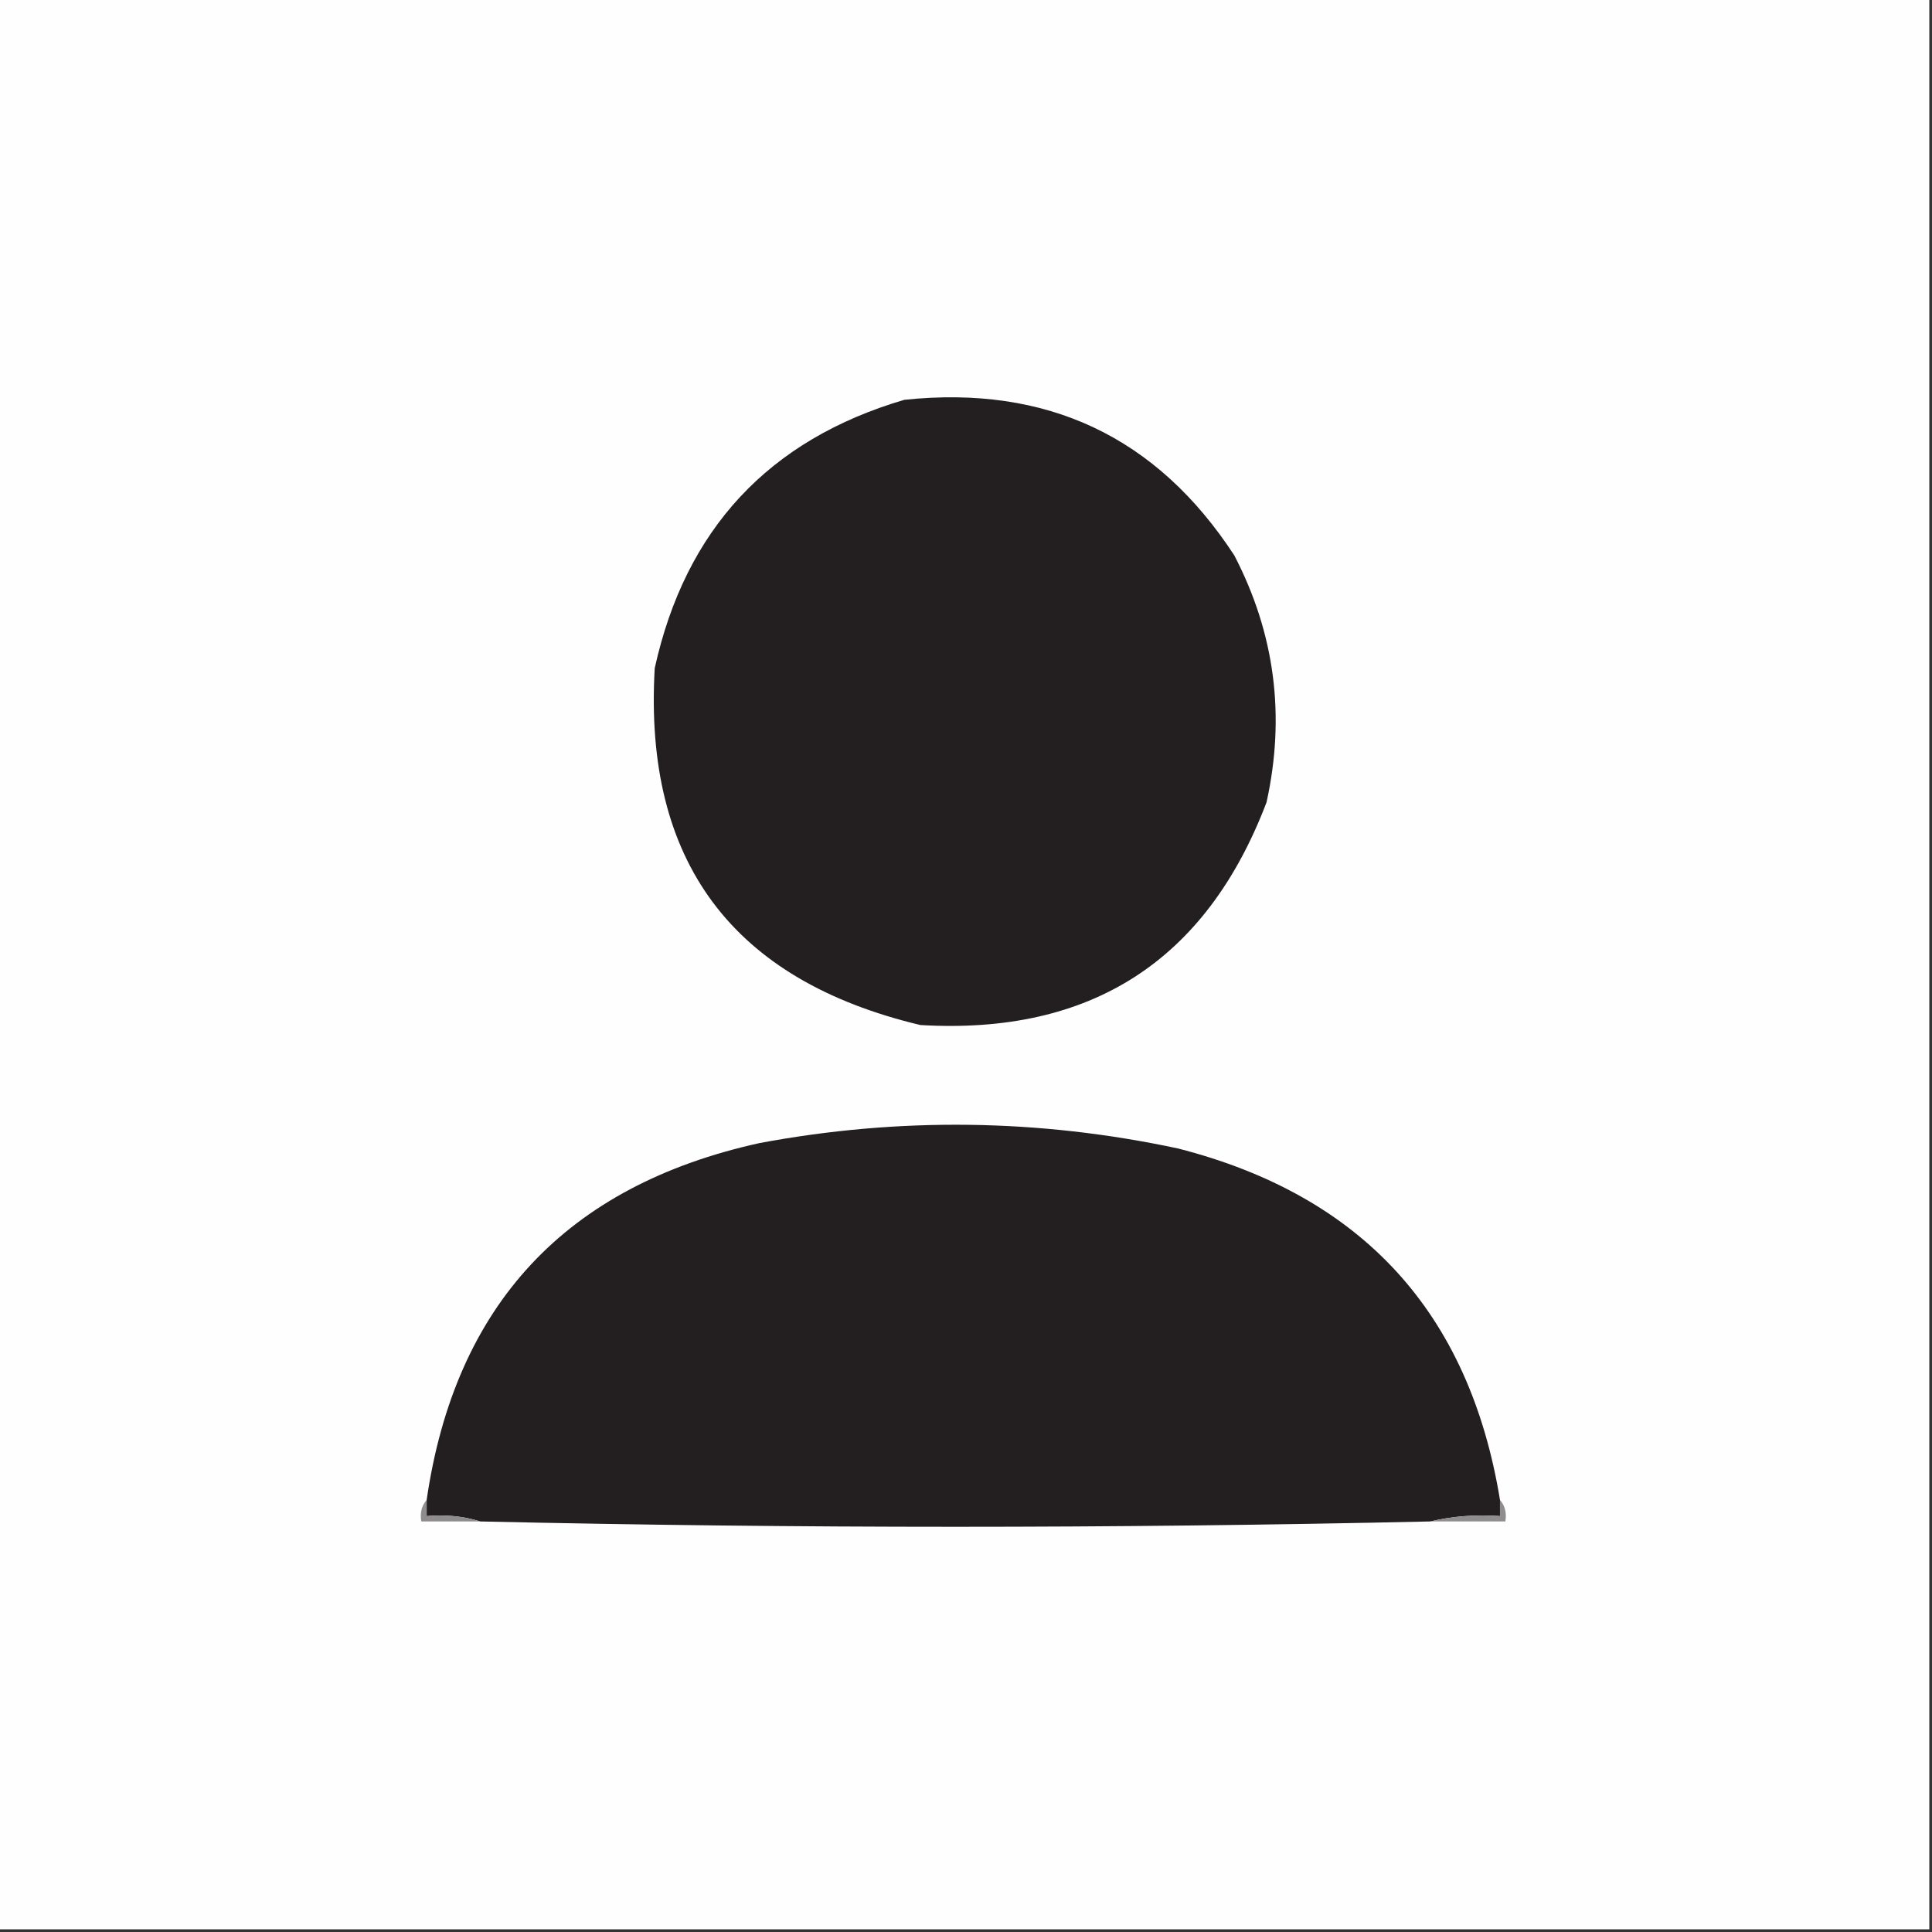 <?xml version="1.0" encoding="UTF-8"?>
<!DOCTYPE svg PUBLIC "-//W3C//DTD SVG 1.1//EN" "http://www.w3.org/Graphics/SVG/1.1/DTD/svg11.dtd">
<svg xmlns="http://www.w3.org/2000/svg" version="1.1" width="360px" height="360px" style="shape-rendering:geometricPrecision; text-rendering:geometricPrecision; image-rendering:optimizeQuality; fill-rule:evenodd; clip-rule:evenodd" xmlns:xlink="http://www.w3.org/1999/xlink">
<rect width="100%" height="100%" fill="#333333" stroke="none"/>
<g><path style="opacity:1" fill="#fefefe" d="M -0.5,-0.5 C 119.5,-0.5 239.5,-0.5 359.5,-0.5C 359.5,119.5 359.5,239.5 359.5,359.5C 239.5,359.5 119.5,359.5 -0.5,359.5C -0.5,239.5 -0.5,119.5 -0.5,-0.5 Z"/></g>
<g><path style="opacity:1" fill="#231f20" d="M 168.5,74.5 C 195.06,71.7 215.56,81.367 230,103.5C 237.555,118.046 239.555,133.379 236,149.5C 224.763,179.039 203.263,192.873 171.5,191C 136.406,182.637 119.906,160.47 122,124.5C 127.718,98.619 143.218,81.952 168.5,74.5 Z"/></g>
<g><path style="opacity:1" fill="#231f20" d="M 279.5,279.5 C 279.5,280.5 279.5,281.5 279.5,282.5C 274.968,282.182 270.634,282.515 266.5,283.5C 207.5,284.827 148.5,284.827 89.5,283.5C 86.375,282.521 83.042,282.187 79.5,282.5C 79.5,281.5 79.5,280.5 79.5,279.5C 84.793,243.127 105.46,220.96 141.5,213C 167.572,208.126 193.572,208.46 219.5,214C 253.795,222.769 273.795,244.602 279.5,279.5 Z"/></g>
<g><path style="opacity:1" fill="#8e8c8d" d="M 79.5,279.5 C 79.5,280.5 79.5,281.5 79.5,282.5C 83.042,282.187 86.375,282.521 89.5,283.5C 85.833,283.5 82.167,283.5 78.5,283.5C 78.232,281.901 78.566,280.568 79.5,279.5 Z"/></g>
<g><path style="opacity:1" fill="#8f8e8e" d="M 279.5,279.5 C 280.434,280.568 280.768,281.901 280.5,283.5C 275.833,283.5 271.167,283.5 266.5,283.5C 270.634,282.515 274.968,282.182 279.5,282.5C 279.5,281.5 279.5,280.5 279.5,279.5 Z"/></g>
</svg>
